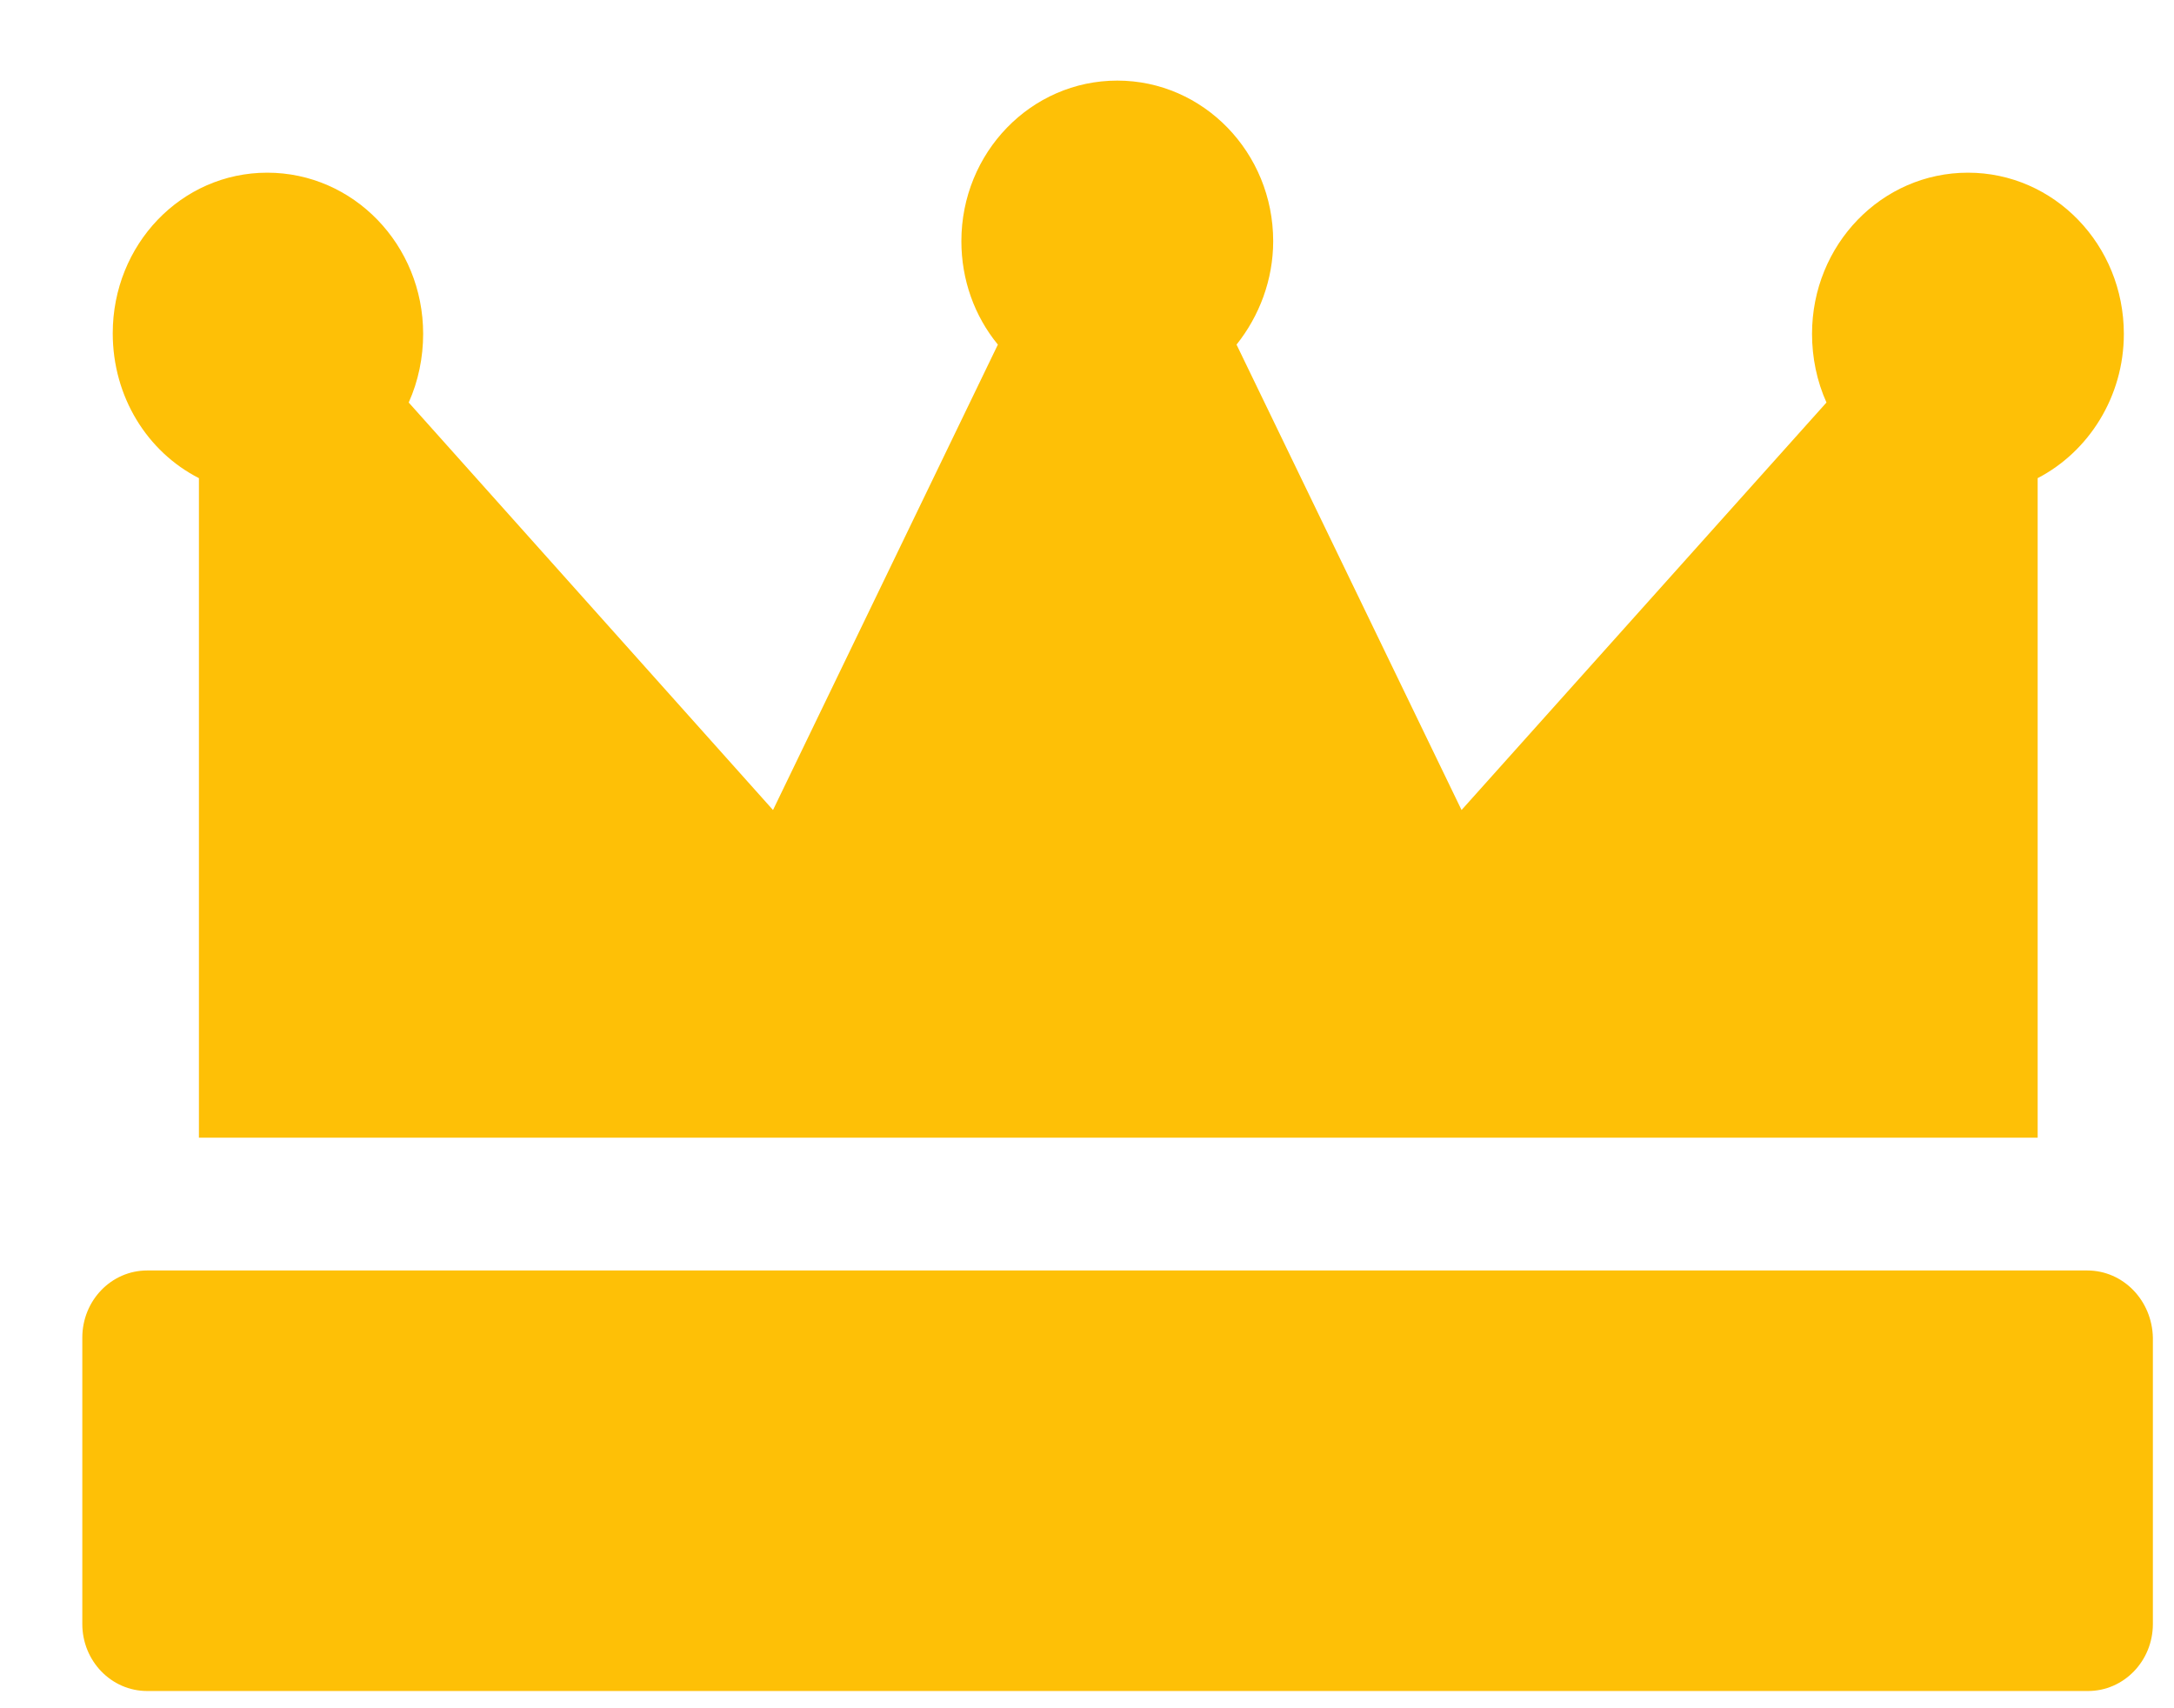 <svg width="14" height="11" viewBox="0 0 14 11" fill="none" xmlns="http://www.w3.org/2000/svg">
<path d="M1.281 7.322V3.079C0.948 2.909 0.726 2.555 0.726 2.146C0.726 1.576 1.166 1.112 1.721 1.112C2.276 1.112 2.725 1.576 2.725 2.15C2.725 2.302 2.694 2.454 2.632 2.592L4.978 5.216L6.426 2.219C6.275 2.035 6.191 1.801 6.191 1.553C6.191 0.983 6.639 0.519 7.195 0.519C7.75 0.519 8.199 0.983 8.199 1.553C8.199 1.801 8.11 2.035 7.963 2.219L9.412 5.216L11.762 2.592C11.7 2.454 11.669 2.302 11.669 2.15C11.669 1.576 12.117 1.112 12.673 1.112C13.228 1.112 13.677 1.576 13.677 2.15C13.677 2.555 13.45 2.909 13.122 3.079V7.326H1.281V7.322ZM13.441 8.181H0.948C0.717 8.181 0.53 8.374 0.53 8.614V10.457C0.53 10.696 0.717 10.889 0.948 10.889H13.446C13.677 10.889 13.864 10.696 13.864 10.457V8.614C13.859 8.374 13.673 8.181 13.441 8.181Z" fill="#FEC006"/>
</svg>
